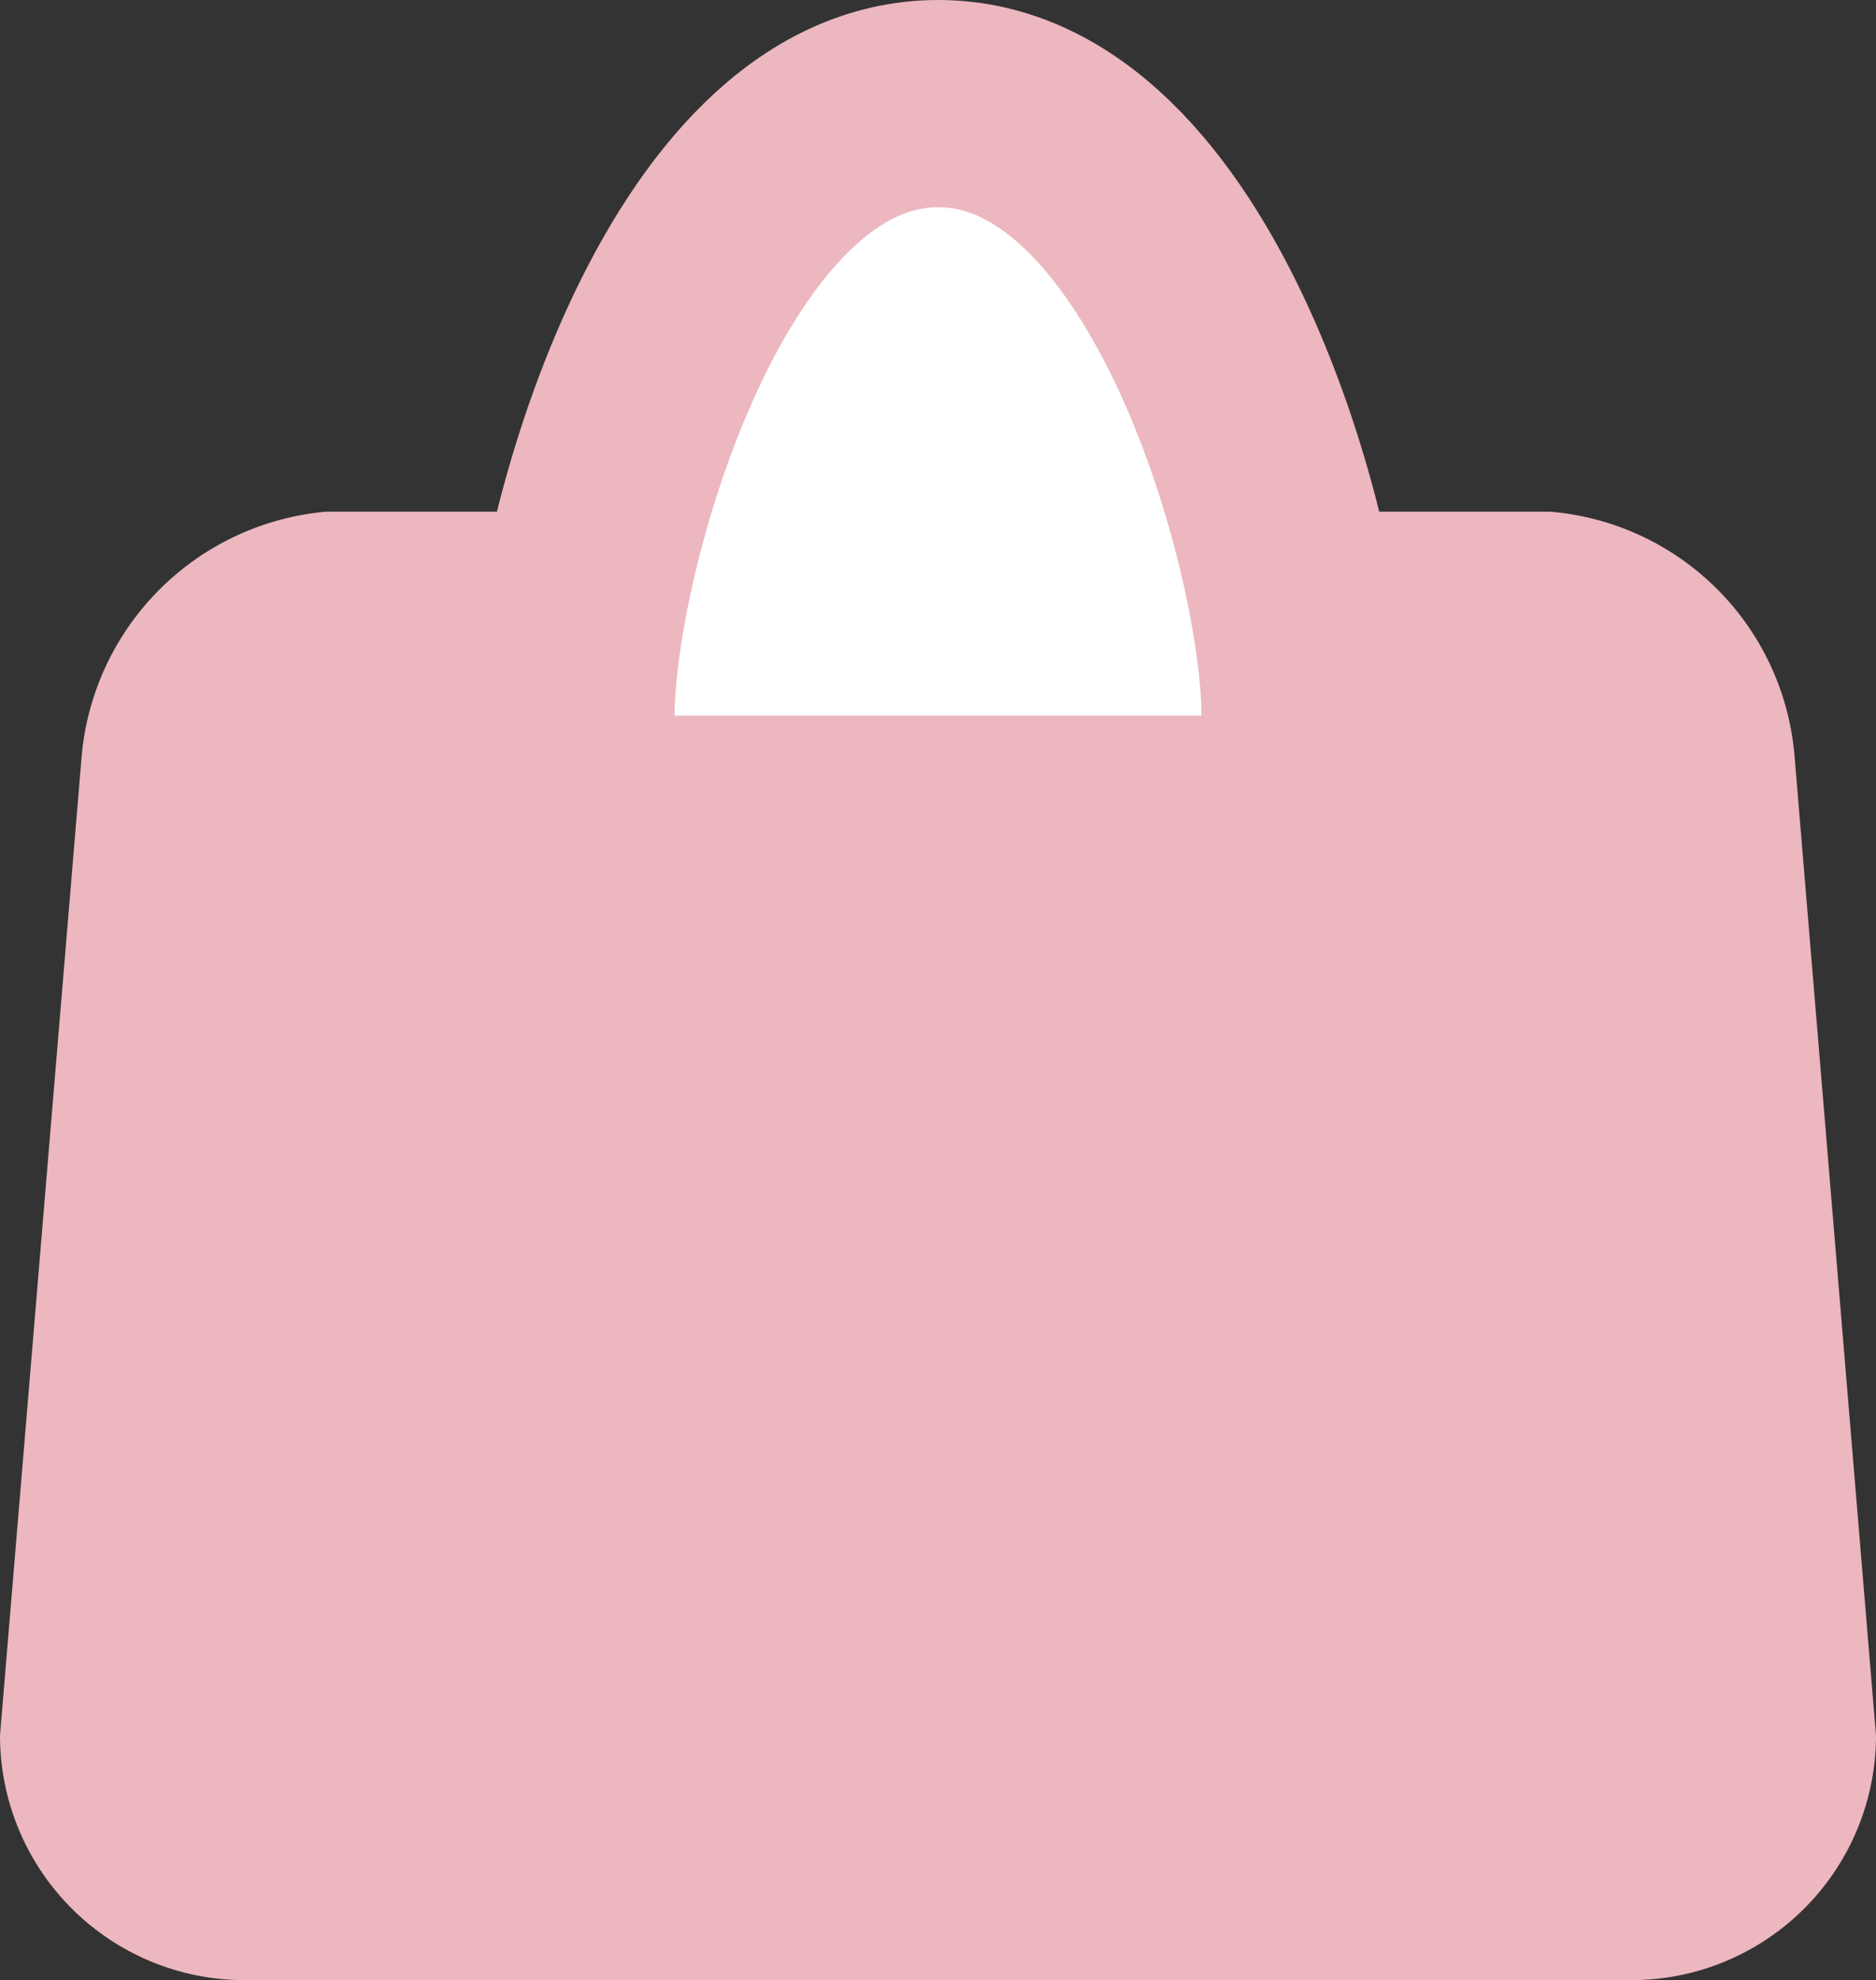 <svg xmlns="http://www.w3.org/2000/svg" width="18.109" height="19.11" viewBox="0 0 18.109 19.11">
  <rect x="0" y="0" width="18.109" height="19.11" fill="#333333" stroke="none"/>
  <g id="product" transform="translate(-7177.5 -7176.5)">
    <path id="Path_2060" data-name="Path 2060" d="M7195.609,7199.311a2.362,2.362,0,0,1-2.362,2.362h-13.385a2.362,2.362,0,0,1-2.362-2.362l.788-9.448a2.6,2.6,0,0,1,2.362-2.362h11.811a2.581,2.581,0,0,1,2.362,2.362Z" transform="translate(0 -6.063)" fill="#ecb7bf"/>
    <path id="Path_2061" data-name="Path 2061" d="M7191.5,7183.406c0-1.575,1.181-5.906,3.544-5.906s3.542,4.331,3.542,5.906" transform="translate(-8.488)" fill="#fff" stroke="#ecb7bf" stroke-linecap="round" stroke-linejoin="round" stroke-width="2"/>
  </g>
</svg>
